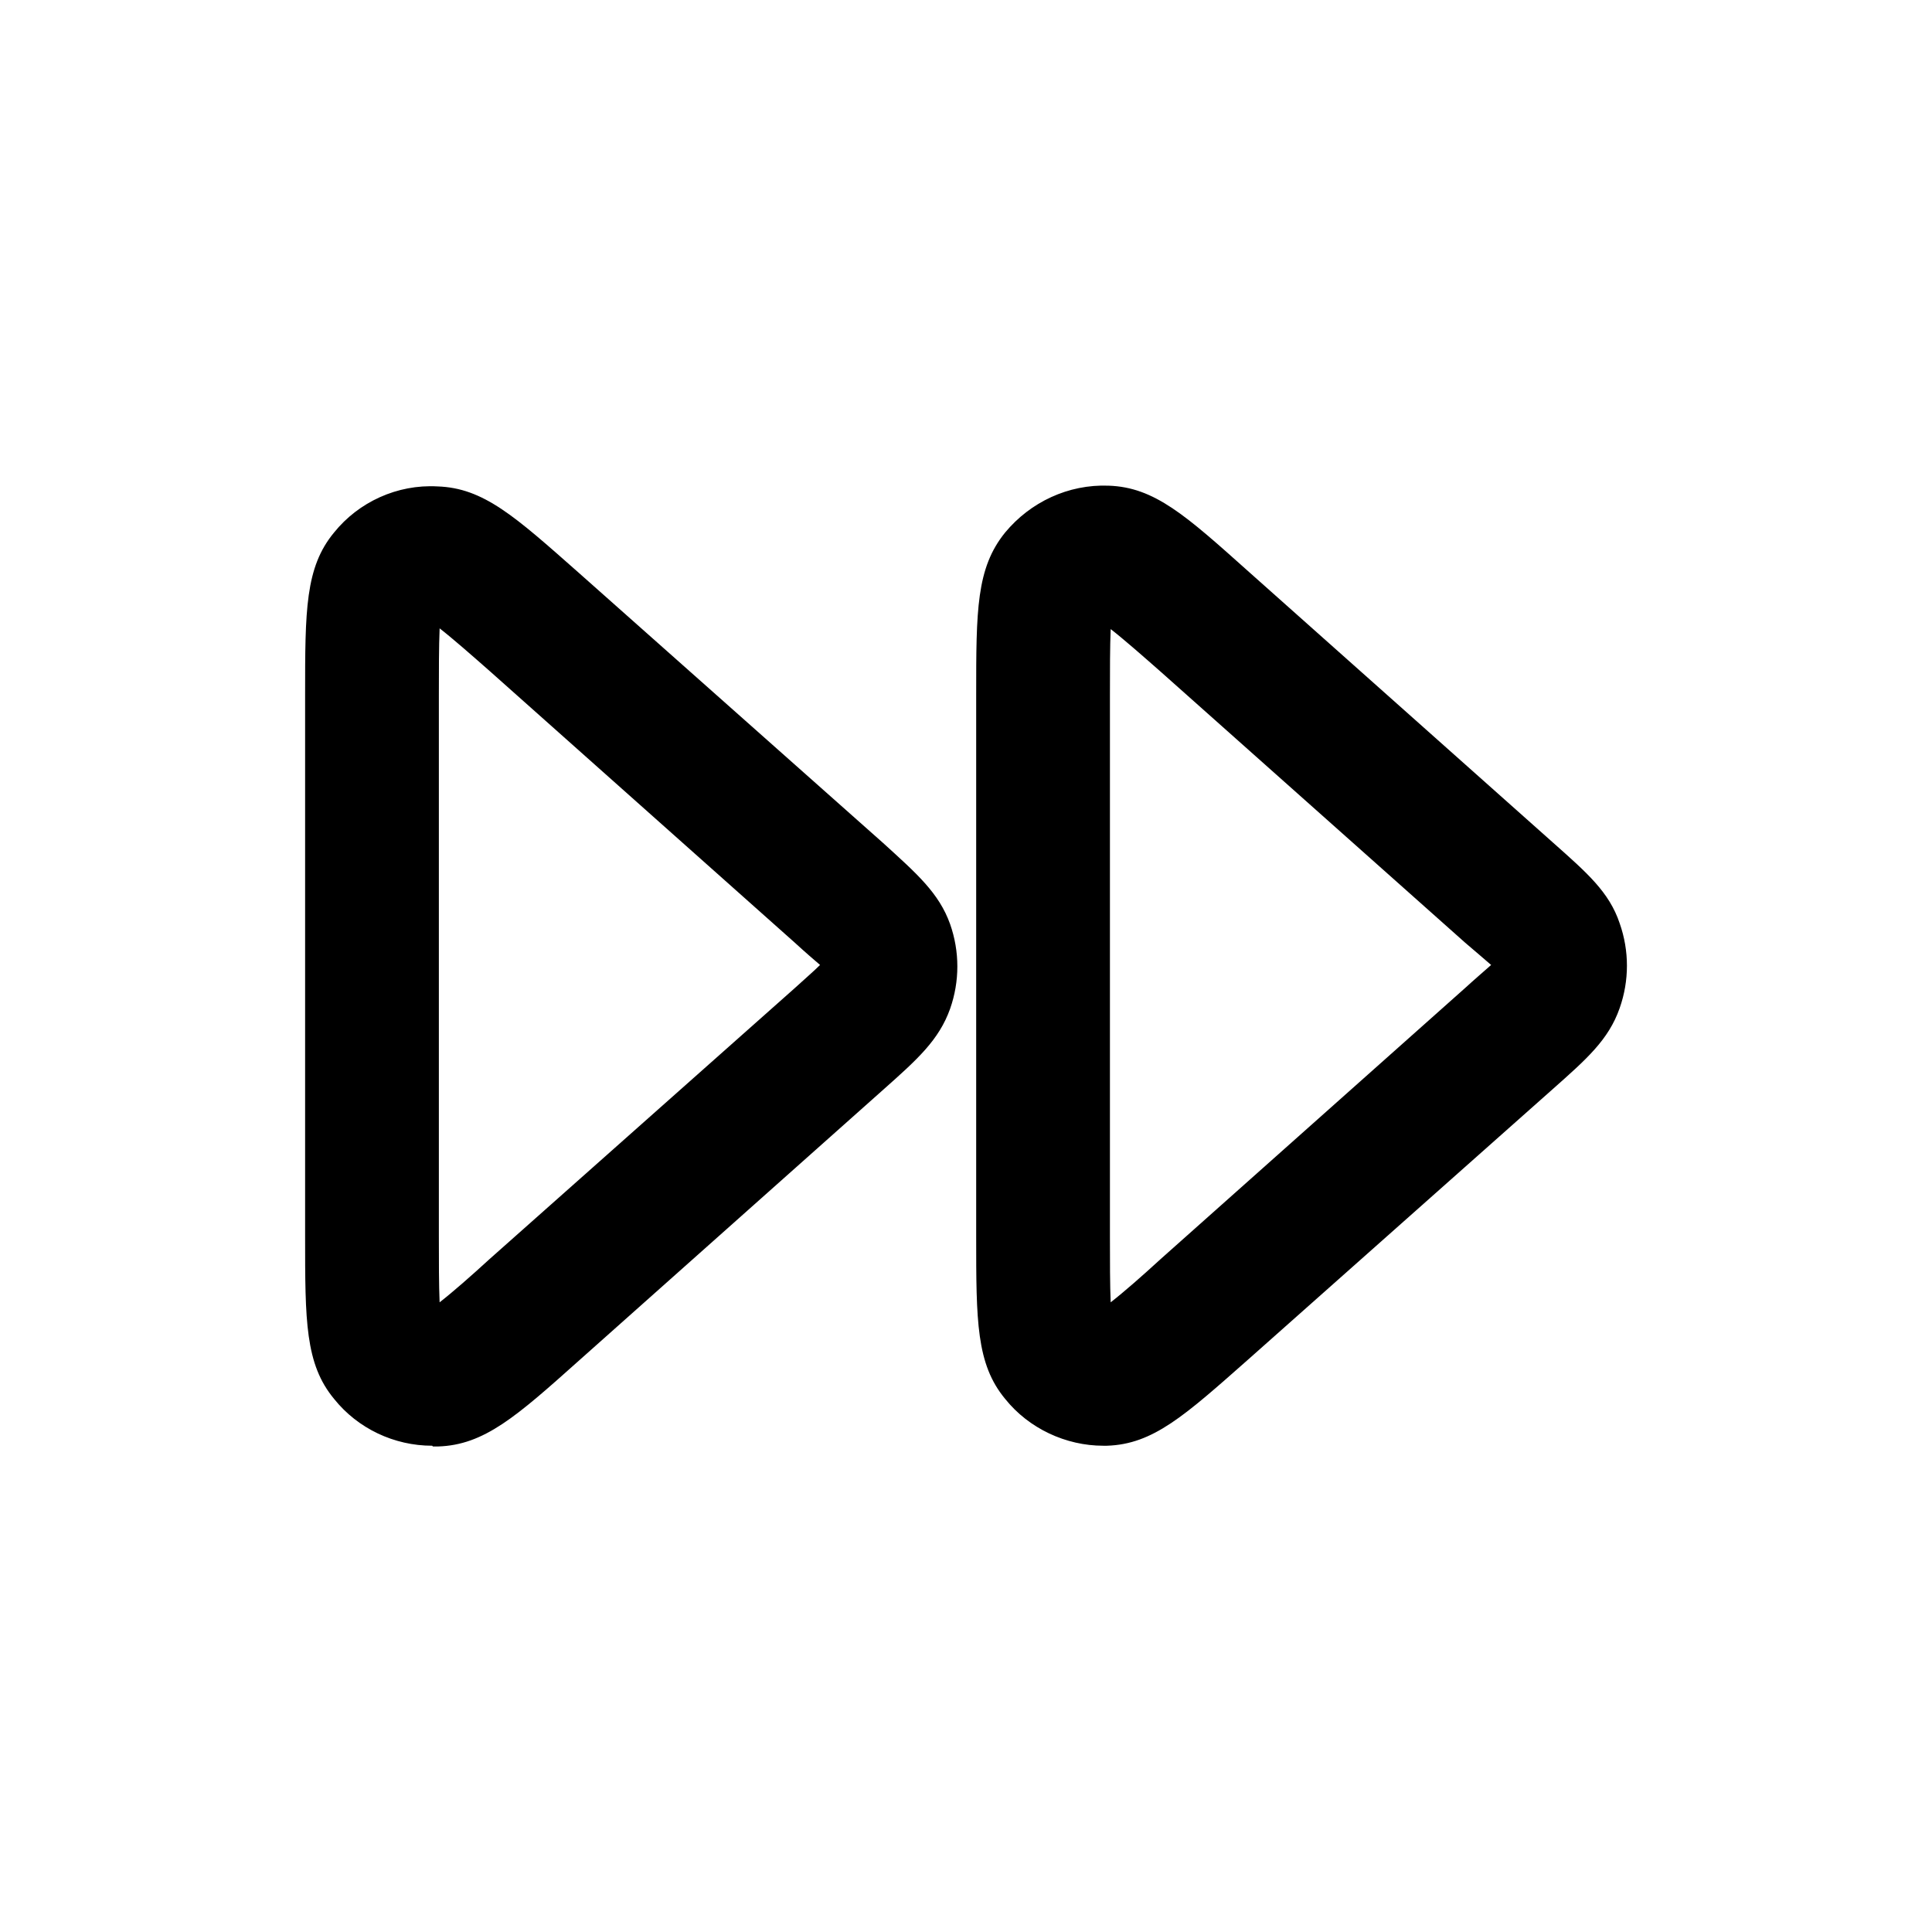 <svg xmlns="http://www.w3.org/2000/svg" width="26" height="26" fill="currentColor" class="sym sym-fast-forward" viewBox="0 0 26 26">
  <path d="M14.847 19.456c-.5 0-1-.23-1.32-.63-.39-.47-.39-1.05-.39-2.19v-7.28c0-1.14 0-1.71.39-2.19.34-.41.85-.65 1.39-.63.62.02 1.04.4 1.89 1.16l4.1 3.65c.45.4.75.66.89 1.08.13.37.13.77 0 1.14-.15.43-.45.69-.9 1.09l-4.1 3.64c-.86.76-1.28 1.14-1.9 1.16h-.07zm.1-10.99c-.01.23-.01.56-.01.89v7.28c0 .33 0 .66.01.89.18-.14.43-.36.67-.58l4.1-3.65c.12-.11.26-.23.35-.31-.07-.06-.22-.19-.35-.3l-4.09-3.64c-.25-.22-.5-.44-.68-.58m-9.131 10.99c-.51 0-1-.23-1.32-.63-.39-.47-.39-1.05-.39-2.19v-7.28c0-1.14 0-1.72.39-2.19.33-.41.85-.65 1.39-.62.62.02 1.04.4 1.9 1.16l4.1 3.64c.45.41.75.67.9 1.09.13.37.13.77 0 1.14-.15.42-.44.68-.89 1.08l-4.1 3.65c-.85.76-1.28 1.14-1.9 1.16h-.07zm.1-10.99c-.01.23-.01.56-.01.89v7.28c0 .33 0 .66.01.89.18-.14.43-.36.67-.58l4.1-3.64c.13-.12.26-.23.35-.32-.07-.06-.21-.18-.34-.3l-4.1-3.65c-.25-.22-.5-.44-.68-.58z"/>
</svg>